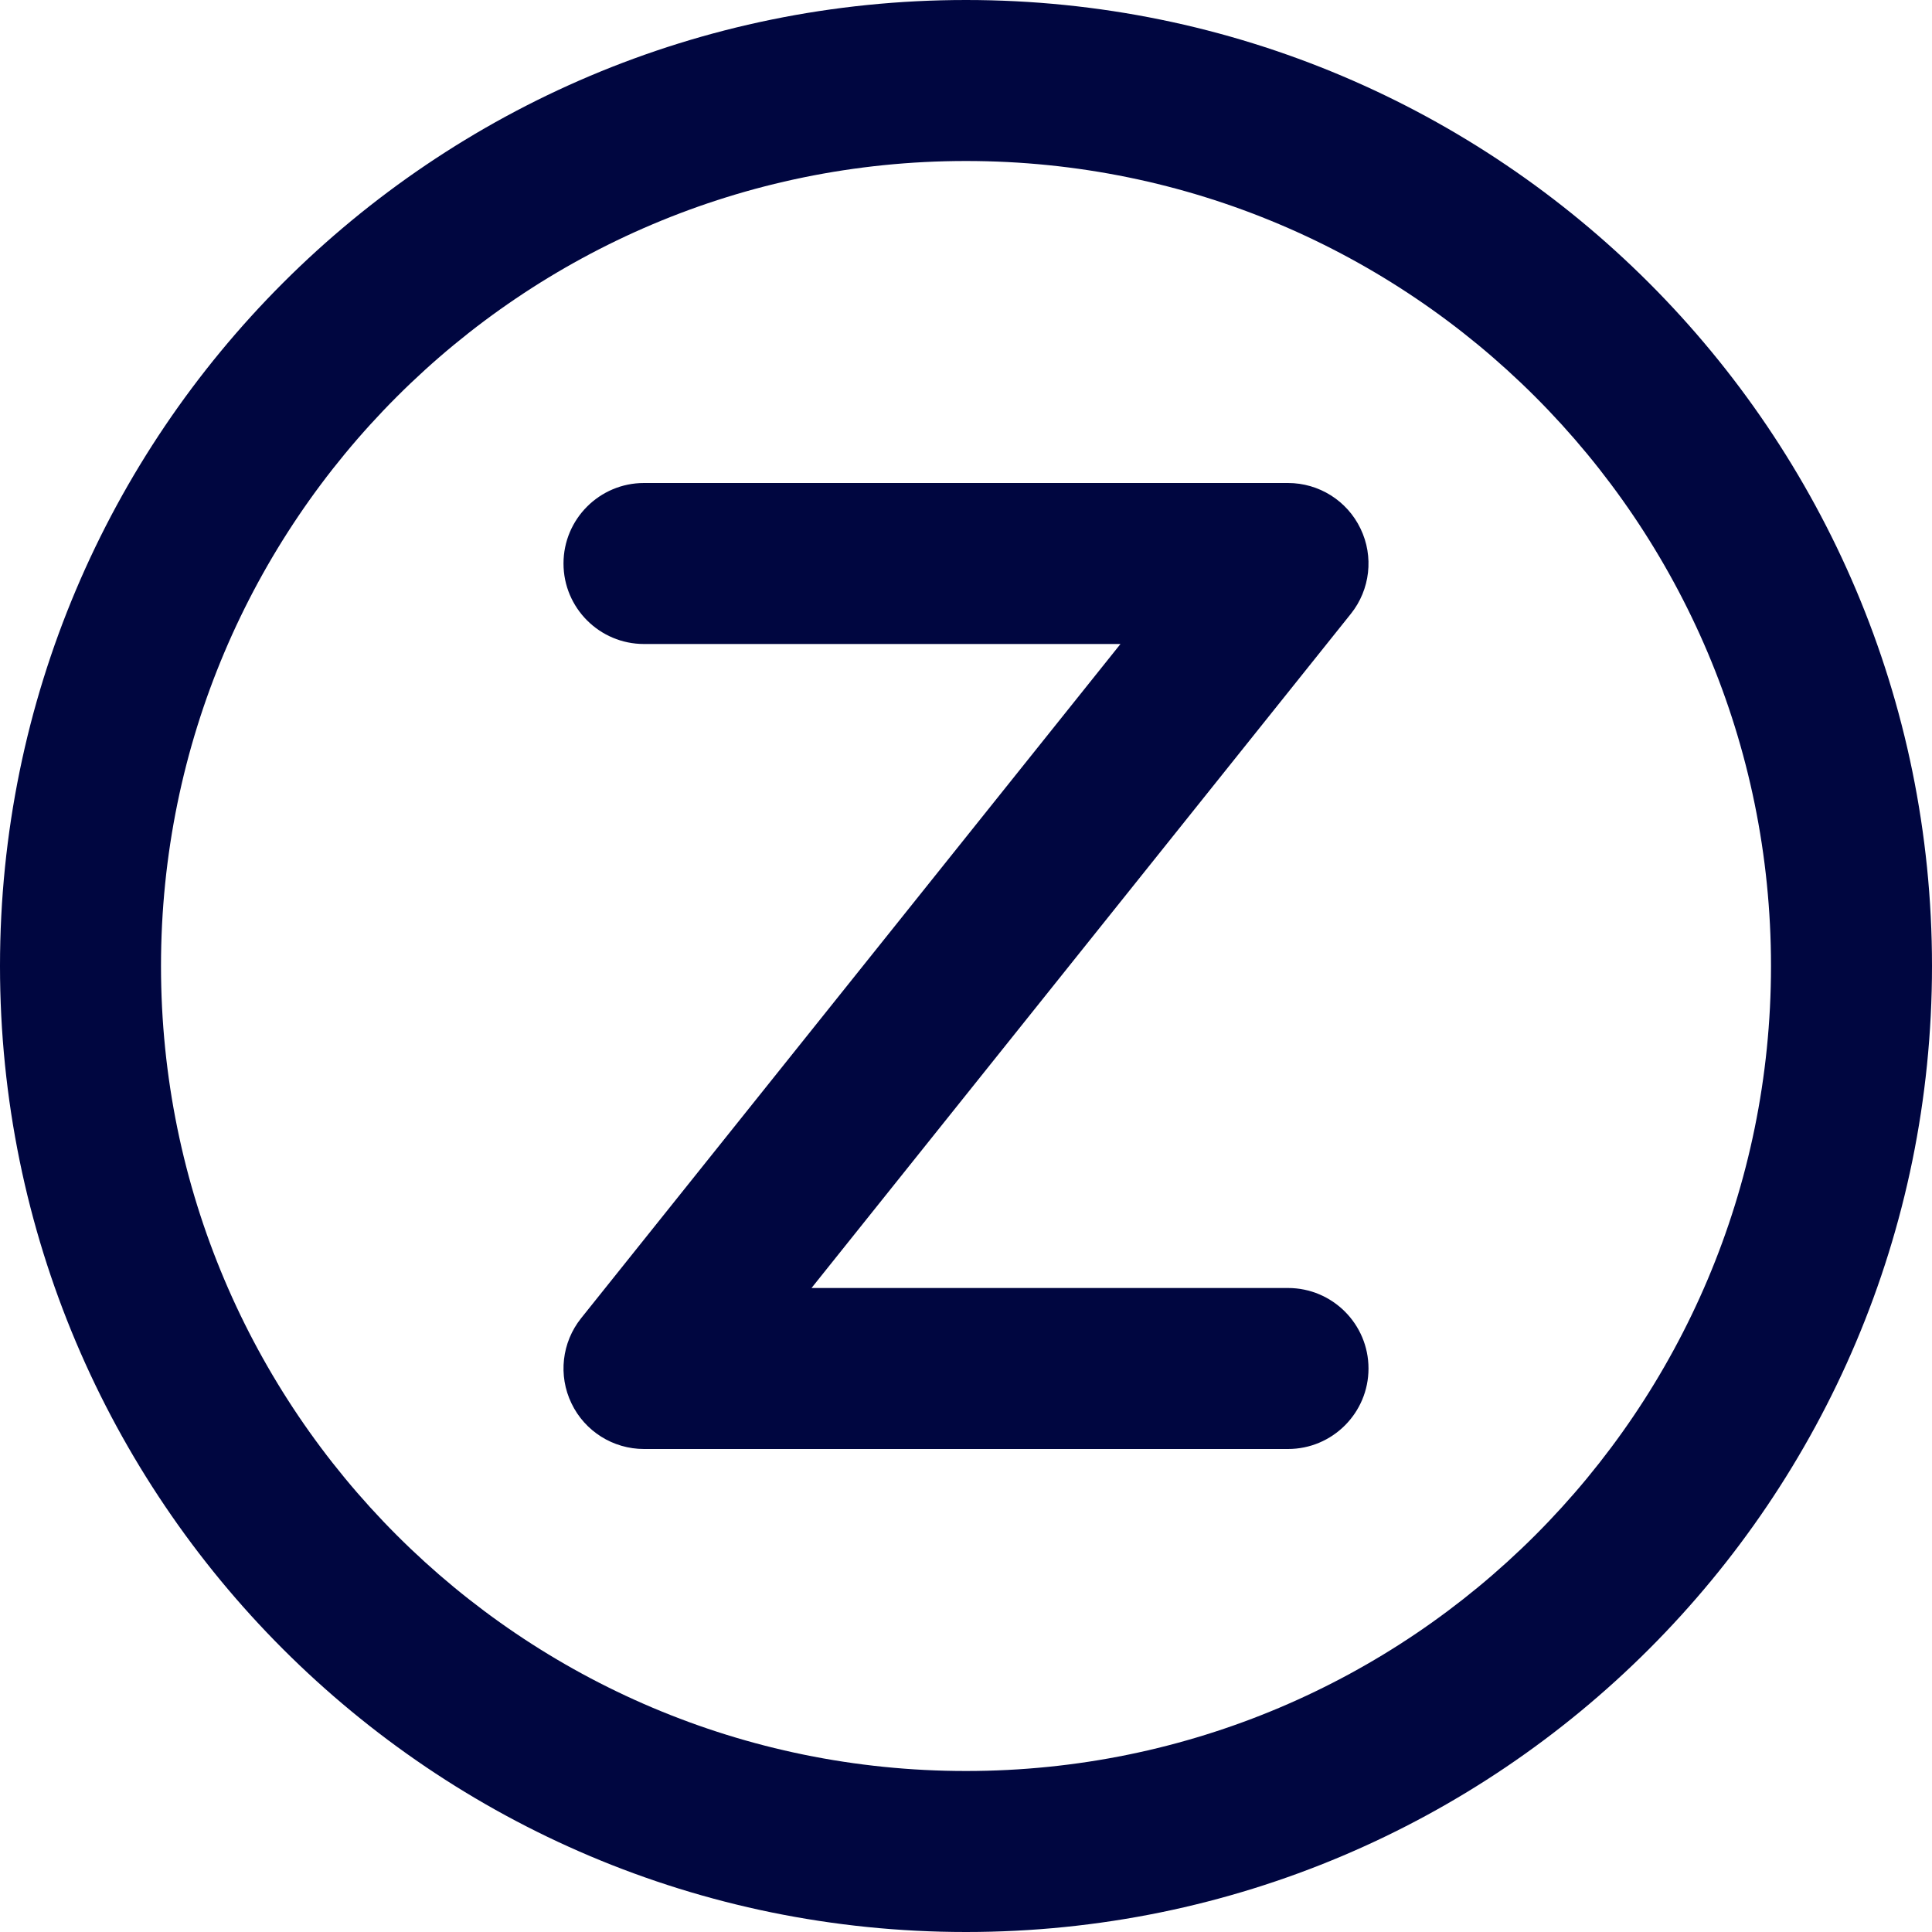 <svg width="24" height="24" viewBox="0 0 24 24" fill="none" xmlns="http://www.w3.org/2000/svg">
<g clip-path="url(#clip0_1253_5143)">
<path d="M8 6C7.448 6 7 6.448 7 7C7 7.552 7.448 8 8 8H13.919L7.219 16.375C6.979 16.675 6.932 17.087 7.099 17.433C7.265 17.78 7.616 18 8 18H16C16.552 18 17 17.552 17 17C17 16.448 16.552 16 16 16H10.081L16.781 7.625C17.021 7.325 17.068 6.913 16.901 6.567C16.735 6.22 16.384 6 16 6H8Z" fill="#000640"/>
<path fill-rule="evenodd" clip-rule="evenodd" d="M12 0C5.373 0 0 5.373 0 12C0 18.627 5.373 24 12 24C18.627 24 24 18.627 24 12C24 5.373 18.627 0 12 0ZM2 12C2 6.477 6.477 2 12 2C17.523 2 22 6.477 22 12C22 17.523 17.523 22 12 22C6.477 22 2 17.523 2 12Z" fill="#000640"/>
</g>
<defs>
<clipPath id="clip0_1253_5143">
<rect width="24" height="24" fill="white"/>
</clipPath>
</defs>
</svg>
